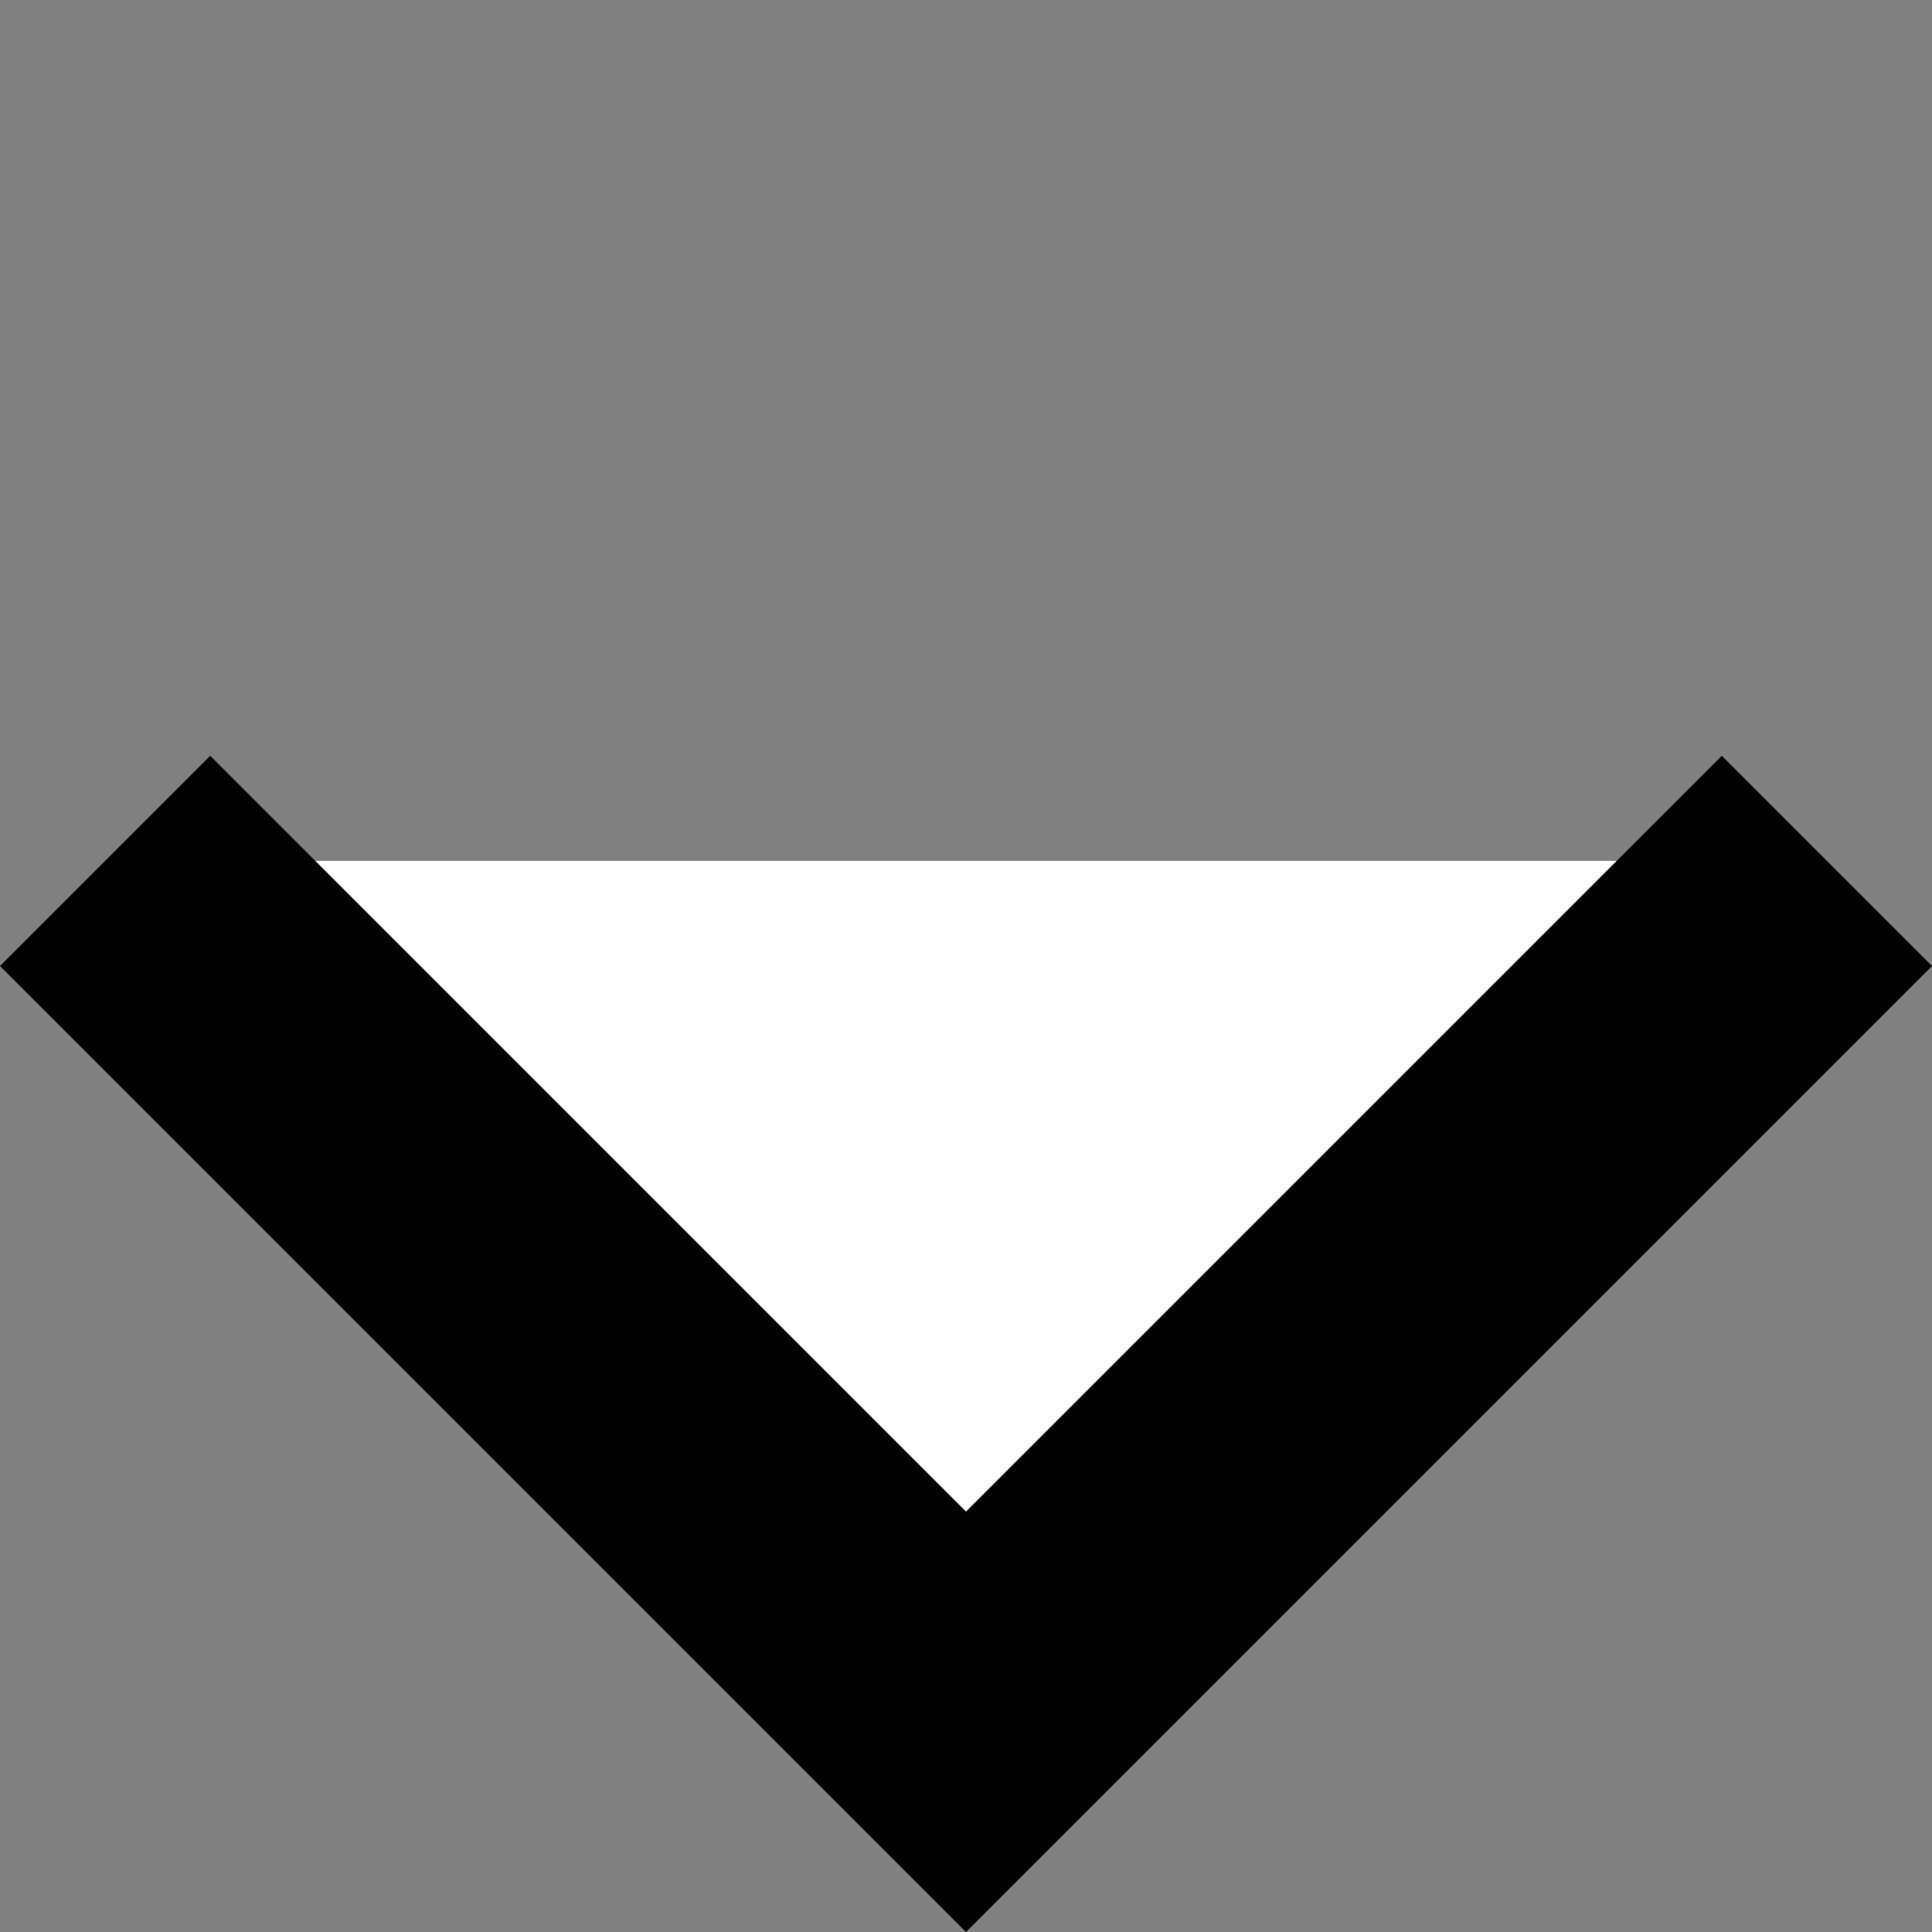 <svg xmlns="http://www.w3.org/2000/svg" width="9.748" height="9.748" viewBox="0 0 9.748 9.748">
    <rect x="0" y="0" width="9.748" height="9.748" fill="#808080" stroke="none"/>
    <path fill="#fff" stroke="#000" stroke-width="1.5px" d="M6.143 0v6.143H0" transform="translate(4.874) rotate(45)"/>
</svg>
